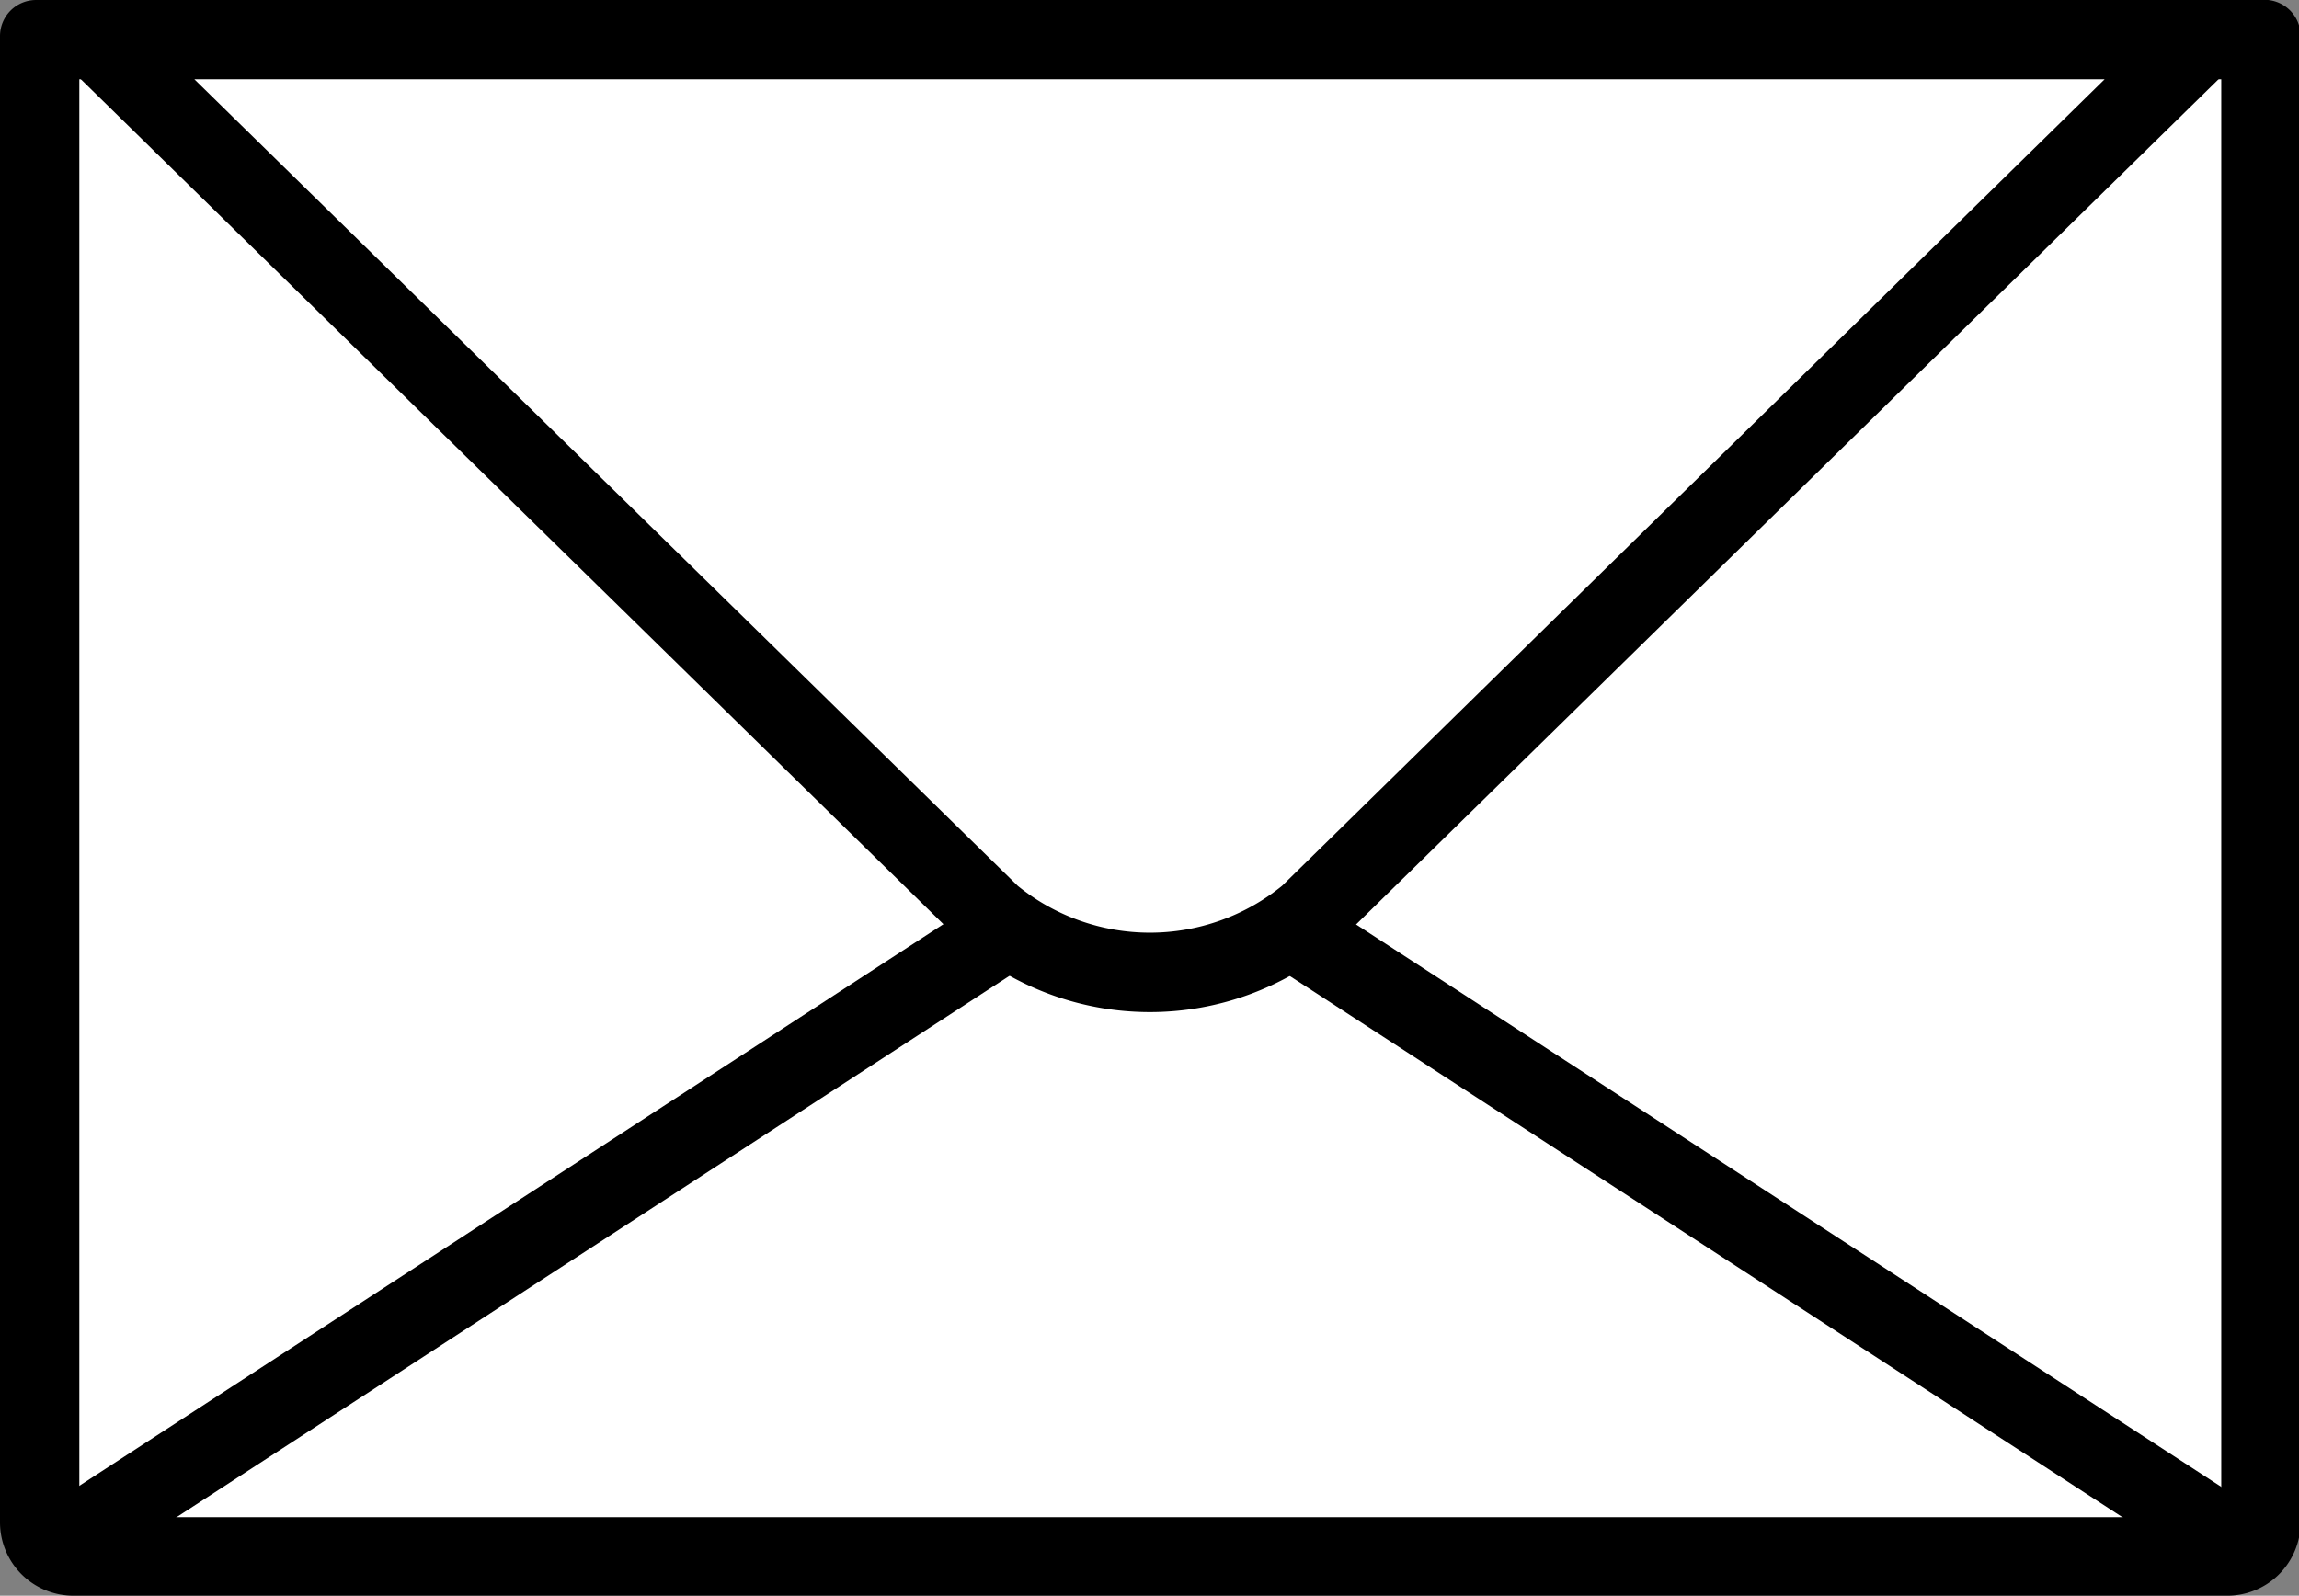 <svg xmlns="http://www.w3.org/2000/svg" viewBox="0 0 57.96 40.24"><rect x="0" y="0" width="57.96" height="40.24" fill="#808080" stroke="none"/><defs><style>.cls-1,.cls-3{fill:#fff;}.cls-2{fill:none;}.cls-2,.cls-3{stroke:#000;stroke-miterlimit:10;stroke-width:2px;}</style></defs><title>email-icon</title><g id="Layer_2" data-name="Layer 2"><g id="Layer_1-2" data-name="Layer 1"><path class="cls-1" d="M1.85,39.25A.87.87,0,0,1,1,38.39V1H57v37.4a.87.87,0,0,1-.87.87Z"/><path d="M56,2V38.26H2V2H56M57,0H.91A.91.91,0,0,0,0,.91V38.39a1.85,1.85,0,0,0,1.85,1.85H56.11A1.85,1.85,0,0,0,58,38.39V.91A.91.91,0,0,0,57,0Z"/><line class="cls-2" x1="1.51" y1="38.98" x2="28.98" y2="21.12"/><line class="cls-2" x1="56.45" y1="38.98" x2="28.98" y2="21.12"/><path class="cls-1" d="M29,24.52a6.3,6.3,0,0,1-4-1.46L2.45,1H55.51L33,23.11A6.27,6.27,0,0,1,29,24.52Z"/><path d="M29.3,2H53.06L32.32,22.34a5.29,5.29,0,0,1-6.66,0L4.9,2H29.3m0-2H2.23a.91.91,0,0,0-.64,1.56L24.32,23.83a7.29,7.29,0,0,0,9.34,0L56.37,1.57A.91.91,0,0,0,55.73,0Z"/><path class="cls-3" d="M1.51,39"/></g></g></svg>